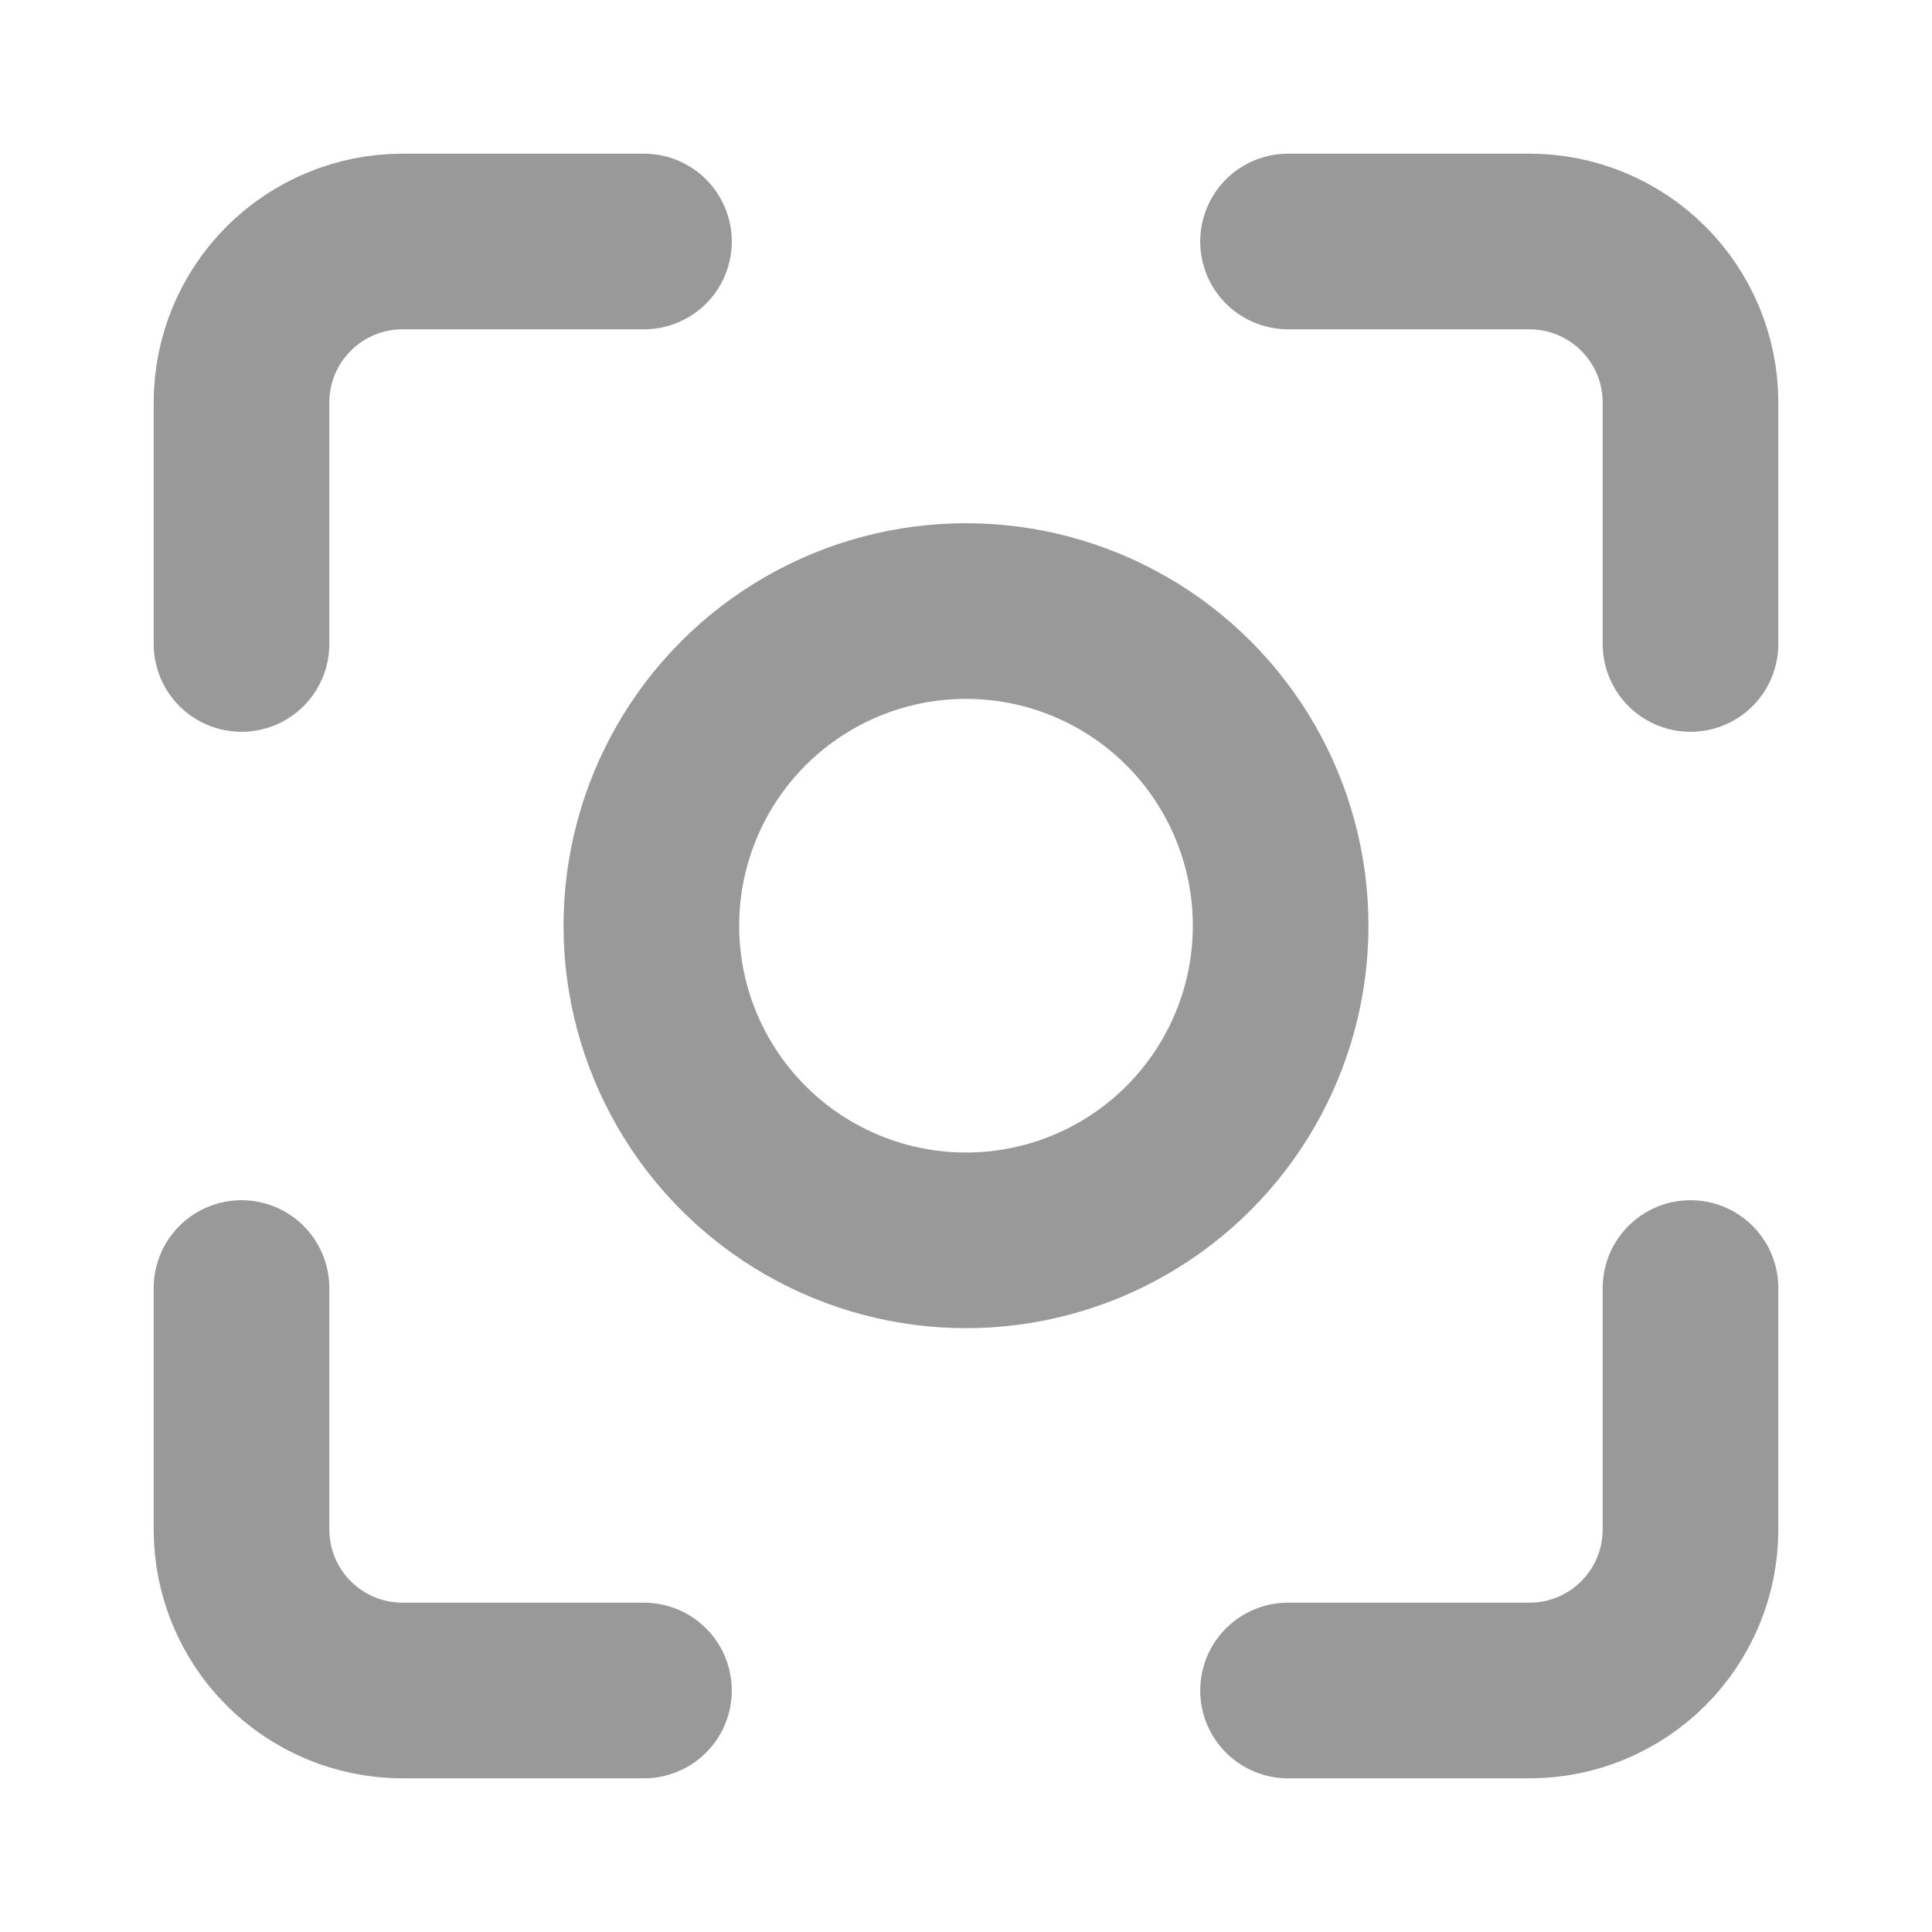 <svg width="22" height="22" viewBox="0 0 22 22" fill="none" xmlns="http://www.w3.org/2000/svg">
<path d="M7.333 2.75H4.583C4.097 2.75 3.631 2.943 3.287 3.287C2.943 3.631 2.75 4.097 2.75 4.583V7.333M19.25 7.333V4.583C19.25 4.097 19.057 3.631 18.713 3.287C18.369 2.943 17.903 2.75 17.417 2.75H14.667M14.667 19.25H17.417C17.903 19.25 18.369 19.057 18.713 18.713C19.057 18.369 19.25 17.903 19.25 17.417V14.667M2.75 14.667V17.417C2.75 17.903 2.943 18.369 3.287 18.713C3.631 19.057 4.097 19.25 4.583 19.25H7.333" stroke="black" stroke-opacity="0.4" stroke-width="2" stroke-linecap="round" stroke-linejoin="round"/>
<circle cx="11" cy="10.541" r="4.583" fill="#D9D9D9" fill-opacity="0.01"/>
<circle cx="11" cy="10.541" r="3.583" stroke="black" stroke-opacity="0.4" stroke-width="2"/>
</svg>
